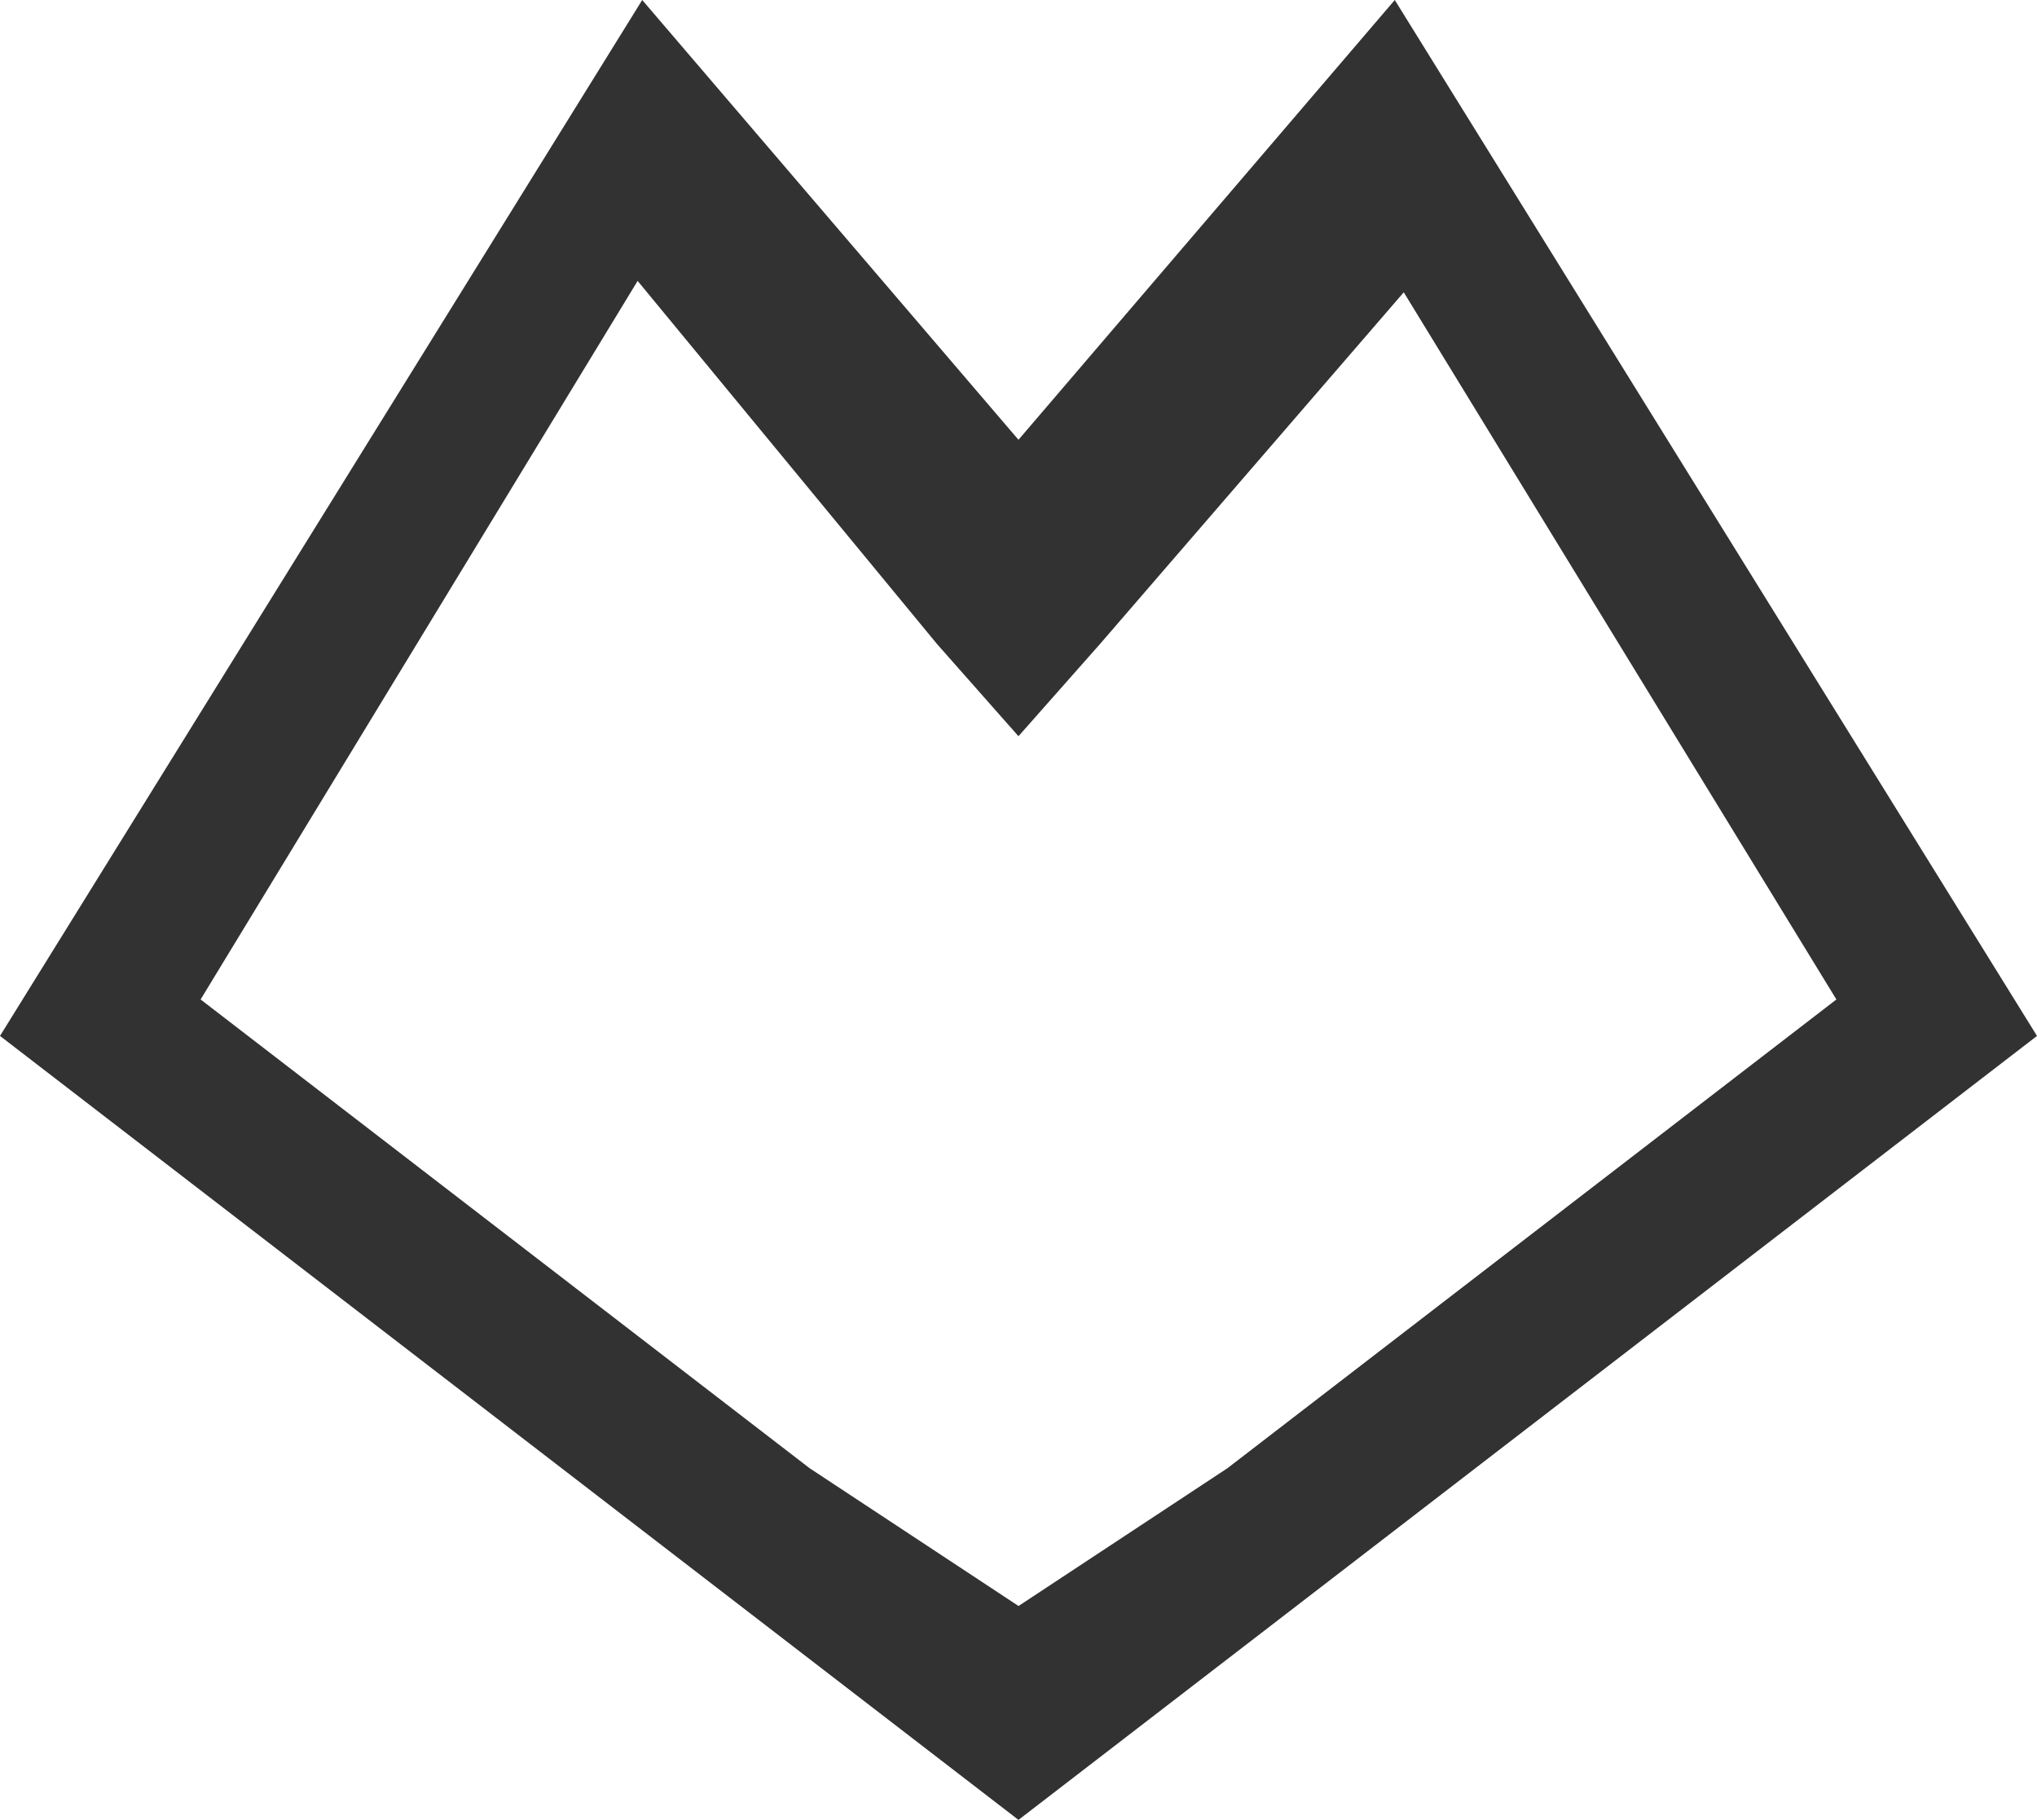 <?xml version="1.0" encoding="iso-8859-1"?>
<!-- Generator: Adobe Illustrator 18.0.0, SVG Export Plug-In . SVG Version: 6.00 Build 0)  -->
<!DOCTYPE svg PUBLIC "-//W3C//DTD SVG 1.1//EN" "http://www.w3.org/Graphics/SVG/1.1/DTD/svg11.dtd">
<svg version="1.1" id="Layer_1" xmlns="http://www.w3.org/2000/svg" xmlns:xlink="http://www.w3.org/1999/xlink" x="0px" y="0px"
	 viewBox="0 0 40.393 36.093" style="enable-background:new 0 0 40.393 36.093;" xml:space="preserve">
<path style="fill:#323232;" d="M20.196,36.093l5.298-4.078l14.899-11.47L27.658,0l-7.462,8.722L12.735,0L0,20.545l14.899,11.47
	L20.196,36.093z M20.196,36.093 M20.196,14.601l1.615-1.827l6.025-6.977l8.579,14.025l-12.075,9.296l-4.143,2.733l-4.143-2.733
	L3.978,19.822l8.666-14.251l5.938,7.203L20.196,14.601z"/>
</svg>
